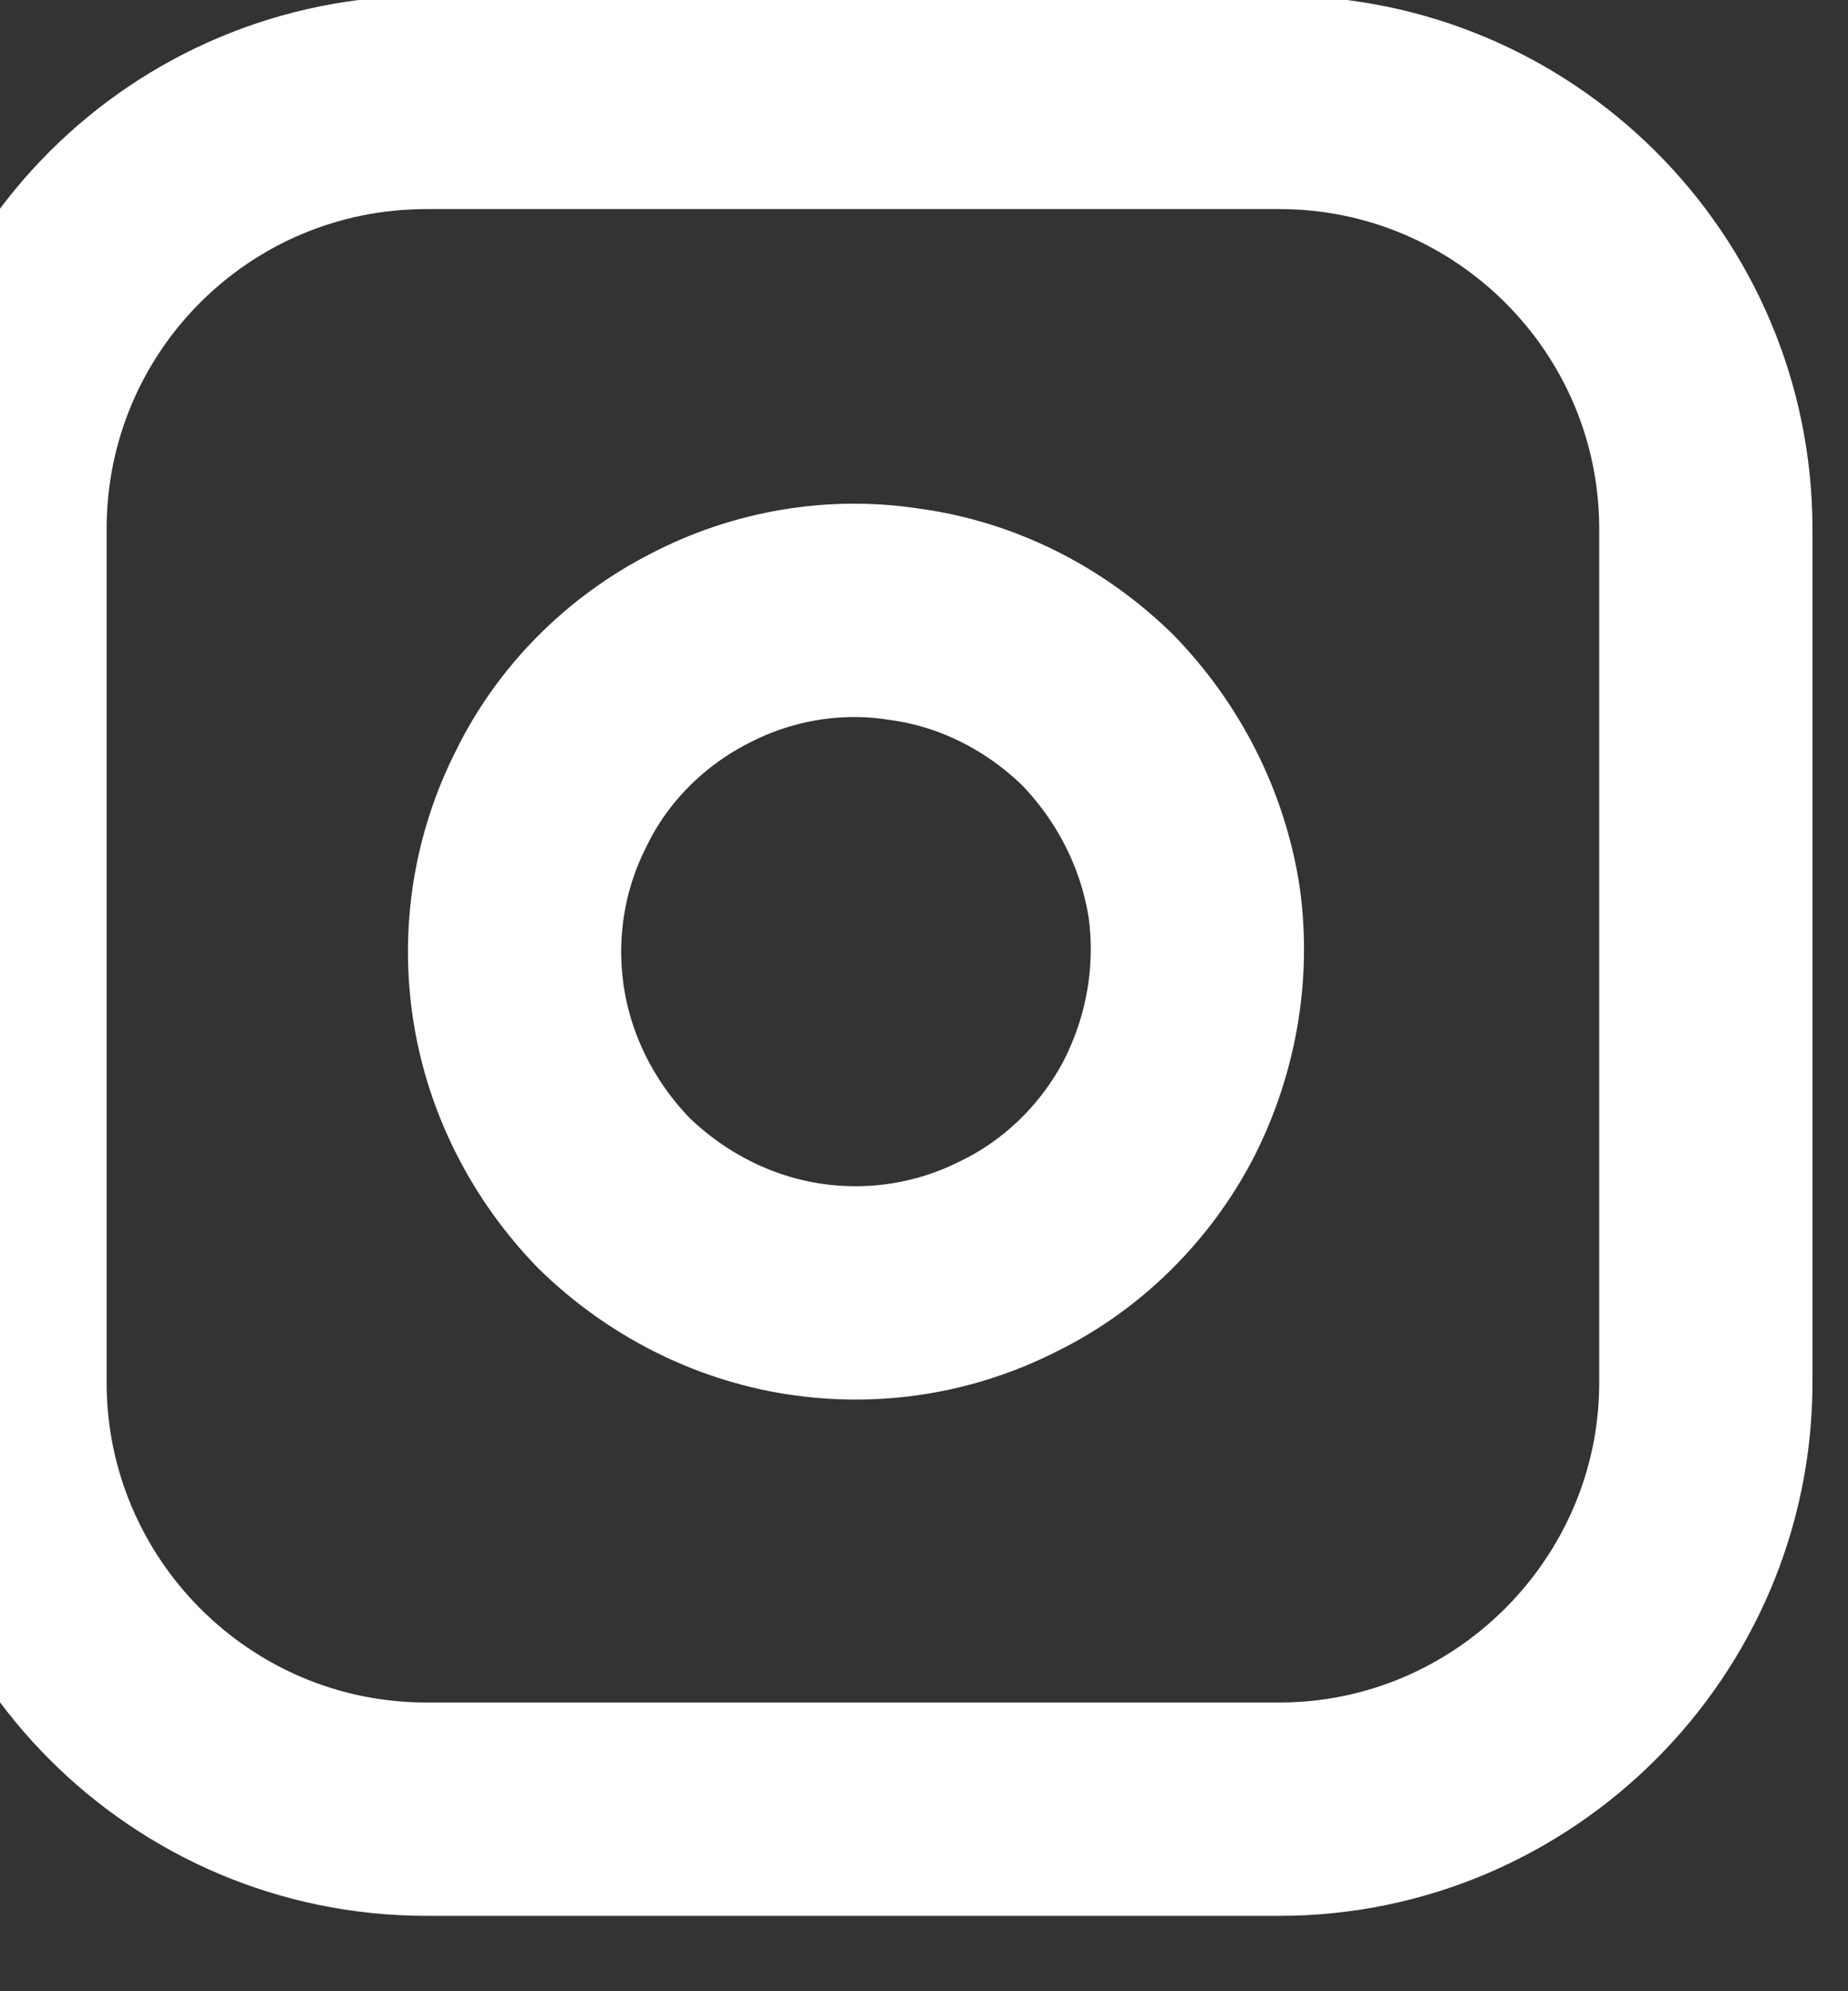 <svg width="13" height="14" viewBox="0 0 13 14" fill="none" xmlns="http://www.w3.org/2000/svg" xmlns:xlink="http://www.w3.org/1999/xlink">
	<rect x="0" y="0" width="13" height="14" fill="#333333" stroke="none"/>
	<desc>
			Created with Pixso.
	</desc>
	<defs/>
	<path id="Vector" d="M9 0.72C10.65 0.72 12 2.06 12 3.72L12 9.72C12 11.37 10.65 12.72 9 12.72L3 12.72C1.34 12.72 0 11.37 0 9.72L0 3.72C0 2.06 1.34 0.72 3 0.72L9 0.72Z" stroke="#FFFFFF" stroke-opacity="1" stroke-width="1.5"/>
	<path id="Vector" d="M8.15 7.8C7.92 8.24 7.55 8.61 7.1 8.83C6.65 9.06 6.14 9.14 5.64 9.06C5.14 8.98 4.68 8.74 4.32 8.39C3.97 8.03 3.73 7.57 3.65 7.07C3.57 6.57 3.65 6.06 3.88 5.61C4.1 5.16 4.47 4.79 4.92 4.56C5.36 4.33 5.87 4.24 6.37 4.32C6.88 4.39 7.35 4.63 7.72 4.99C8.08 5.36 8.32 5.83 8.4 6.34C8.47 6.84 8.38 7.35 8.15 7.8Z" stroke="#FFFFFF" stroke-opacity="1" stroke-width="1.5" stroke-linejoin="round"/>
</svg>
